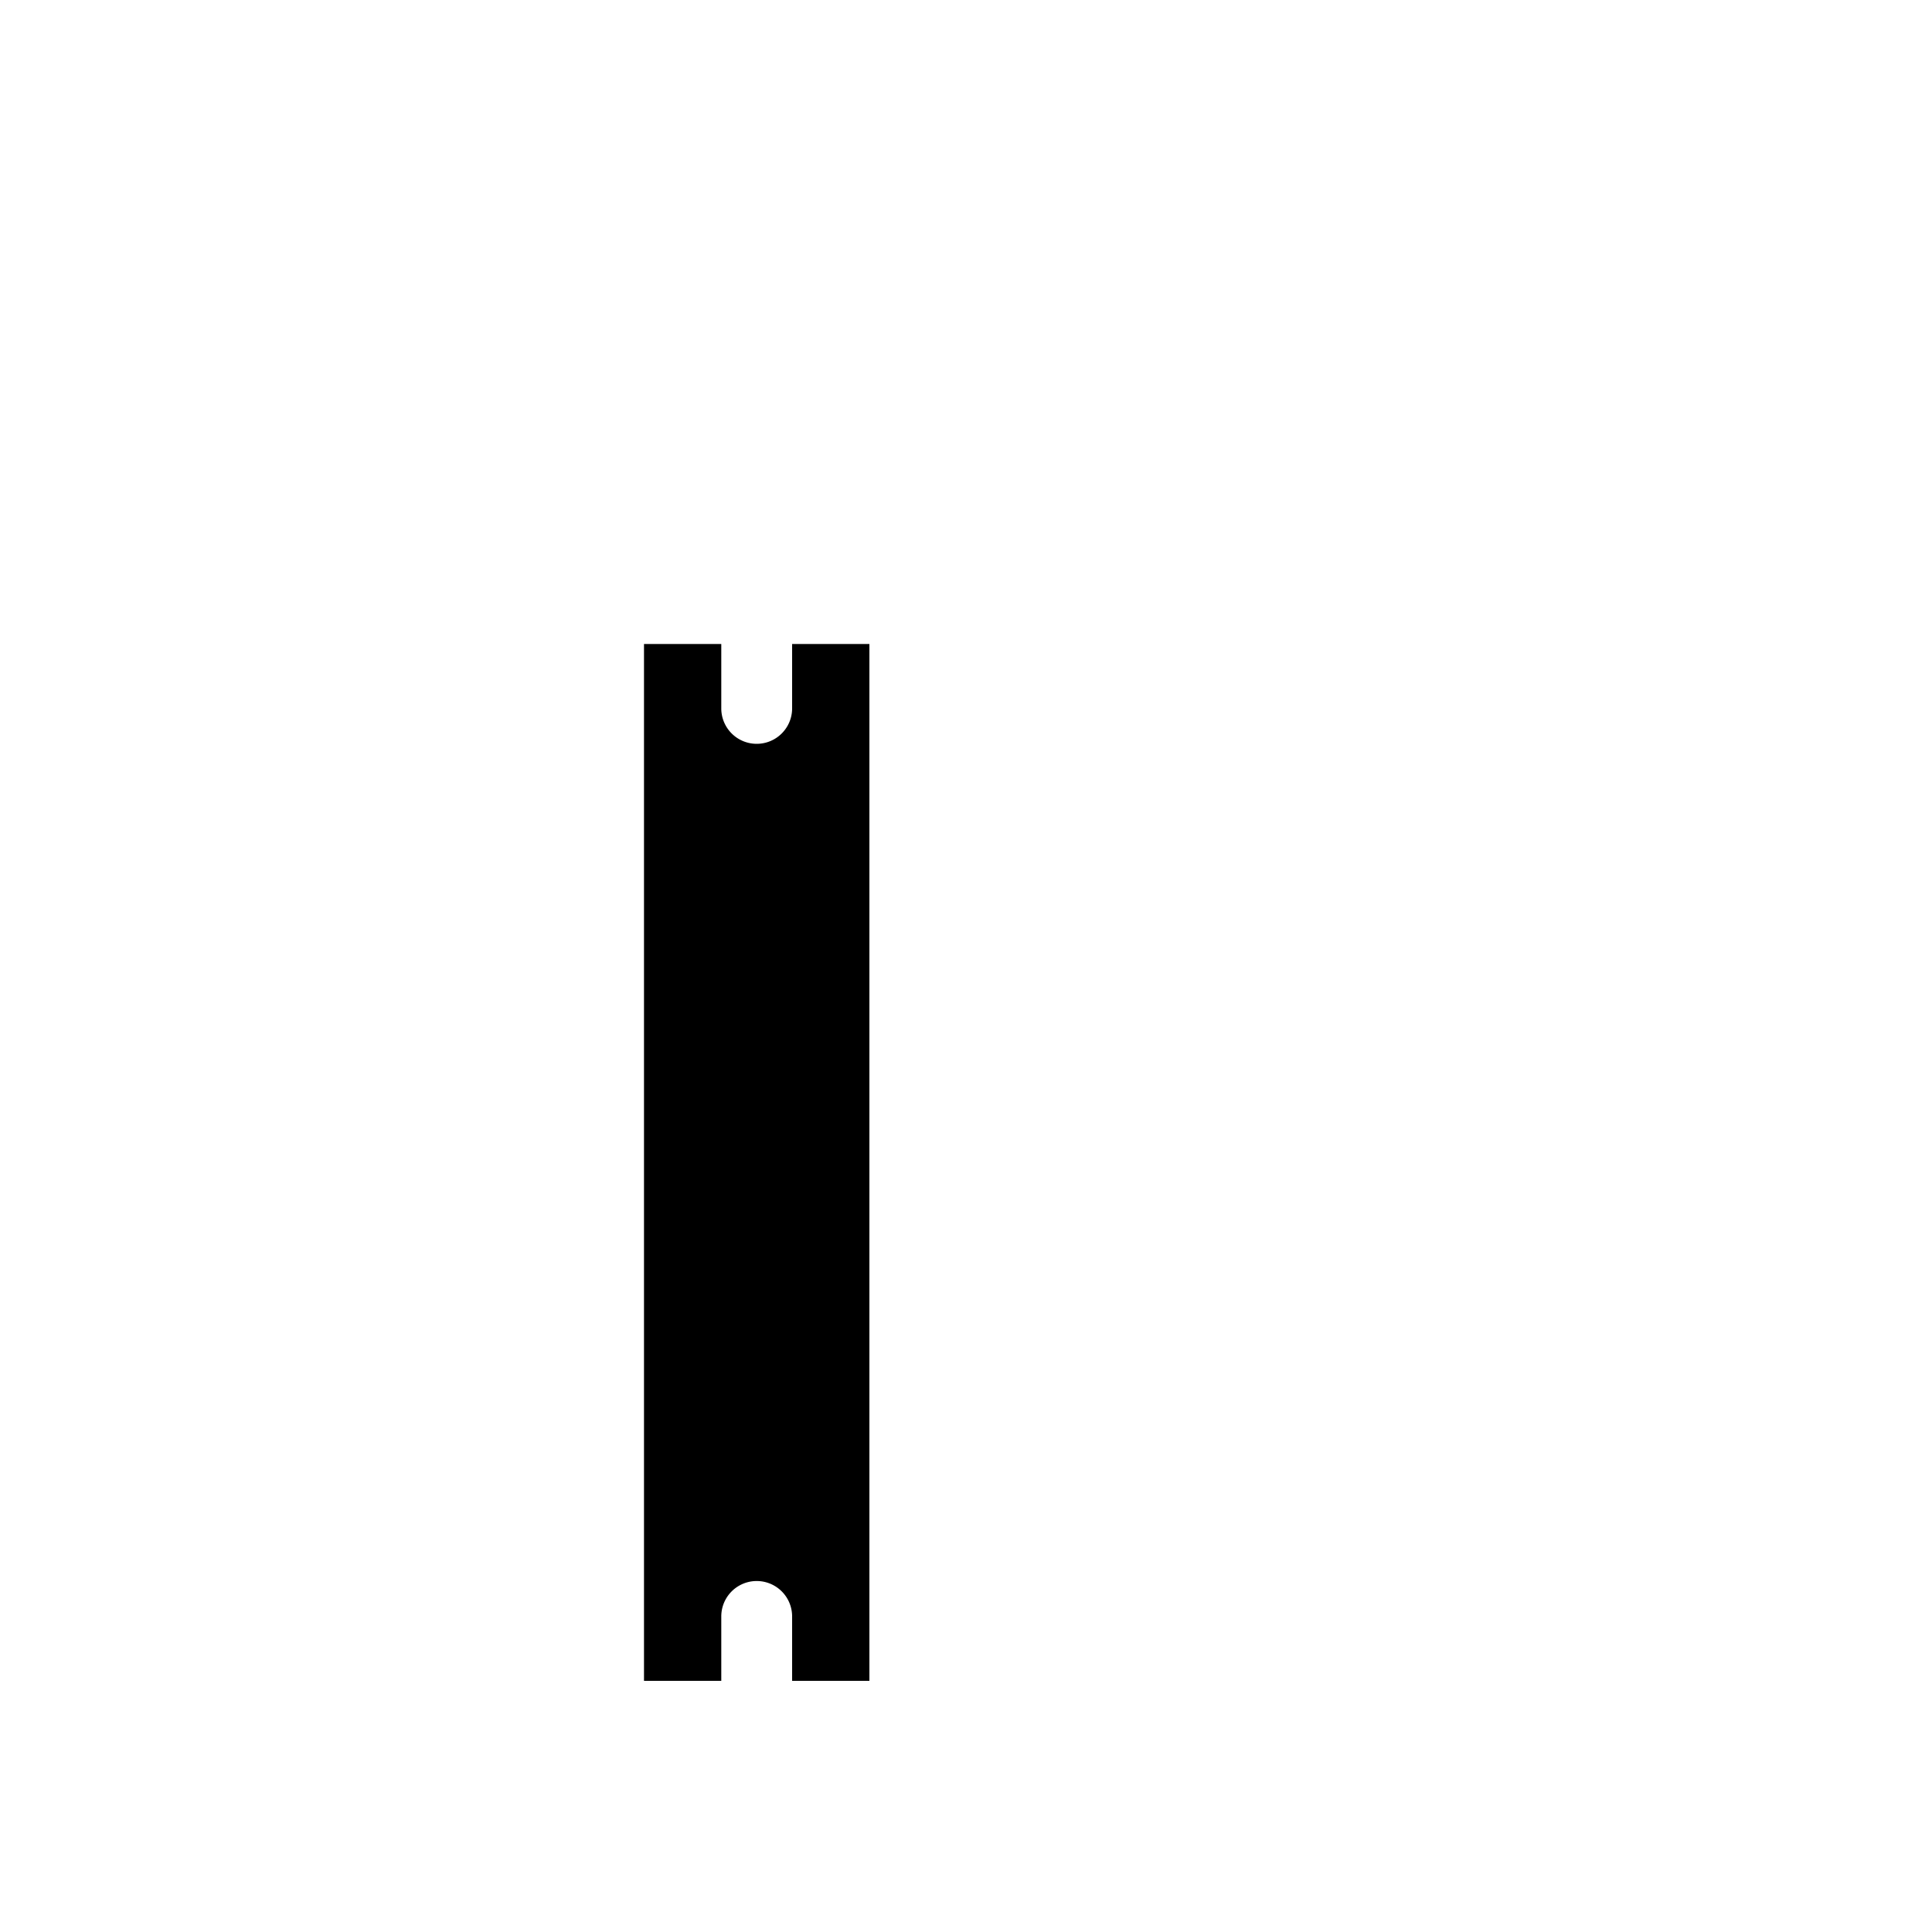 <?xml version="1.0" standalone="no"?>
<!--Created with Sketsa SVG Editor (http://www.kiyut.com)-->
<?xml-stylesheet type="text/css" href="..\protection_and_switching.css" ?>
<svg contentScriptType="text/ecmascript" width="300.0px" xmlns:xlink="http://www.w3.org/1999/xlink" baseProfile="full"
    zoomAndPan="magnify" contentStyleType="text/css" height="300.0px" preserveAspectRatio="xMidYMid meet" xmlns="http://www.w3.org/2000/svg"
    version="1.0">
    <path d="M 100.0 260.0 L 100.0 100.0 L 112.0 100.0 L 112.0 110.0 A 5.5 5.5 0.0 1 0 123.0 110.0 L 123.0 100.0 L 135.0 
        100.0 L 135.0 261.0 L 123.0 261.0 L 123.0 251.0 A 5.5 5.5 0.0 1 0 112.0 251.0 L 112.0 261.0 L 100.0 261.0 z"/>
    <line y2="130" x1="100" x2="135" y1="130"/>
    <line y2="231" x1="100" x2="135" y1="231"/>
    <rect fill="none" x="102" width="30" height="60" y="140"/>
    <line y2="200" x1="100" x2="135" y1="200"/>
    <rect fill="none" x="110" width="13.0" height="40" y="150"/>
    <line y2="163" x1="110" x2="123" y1="163"/>
    <line y2="175" x1="110" x2="123.0" y1="175"/>
    <rect x="112.0" y="168" fill="none" width="9" rx="2" ry="2" height="5"/>
</svg>
